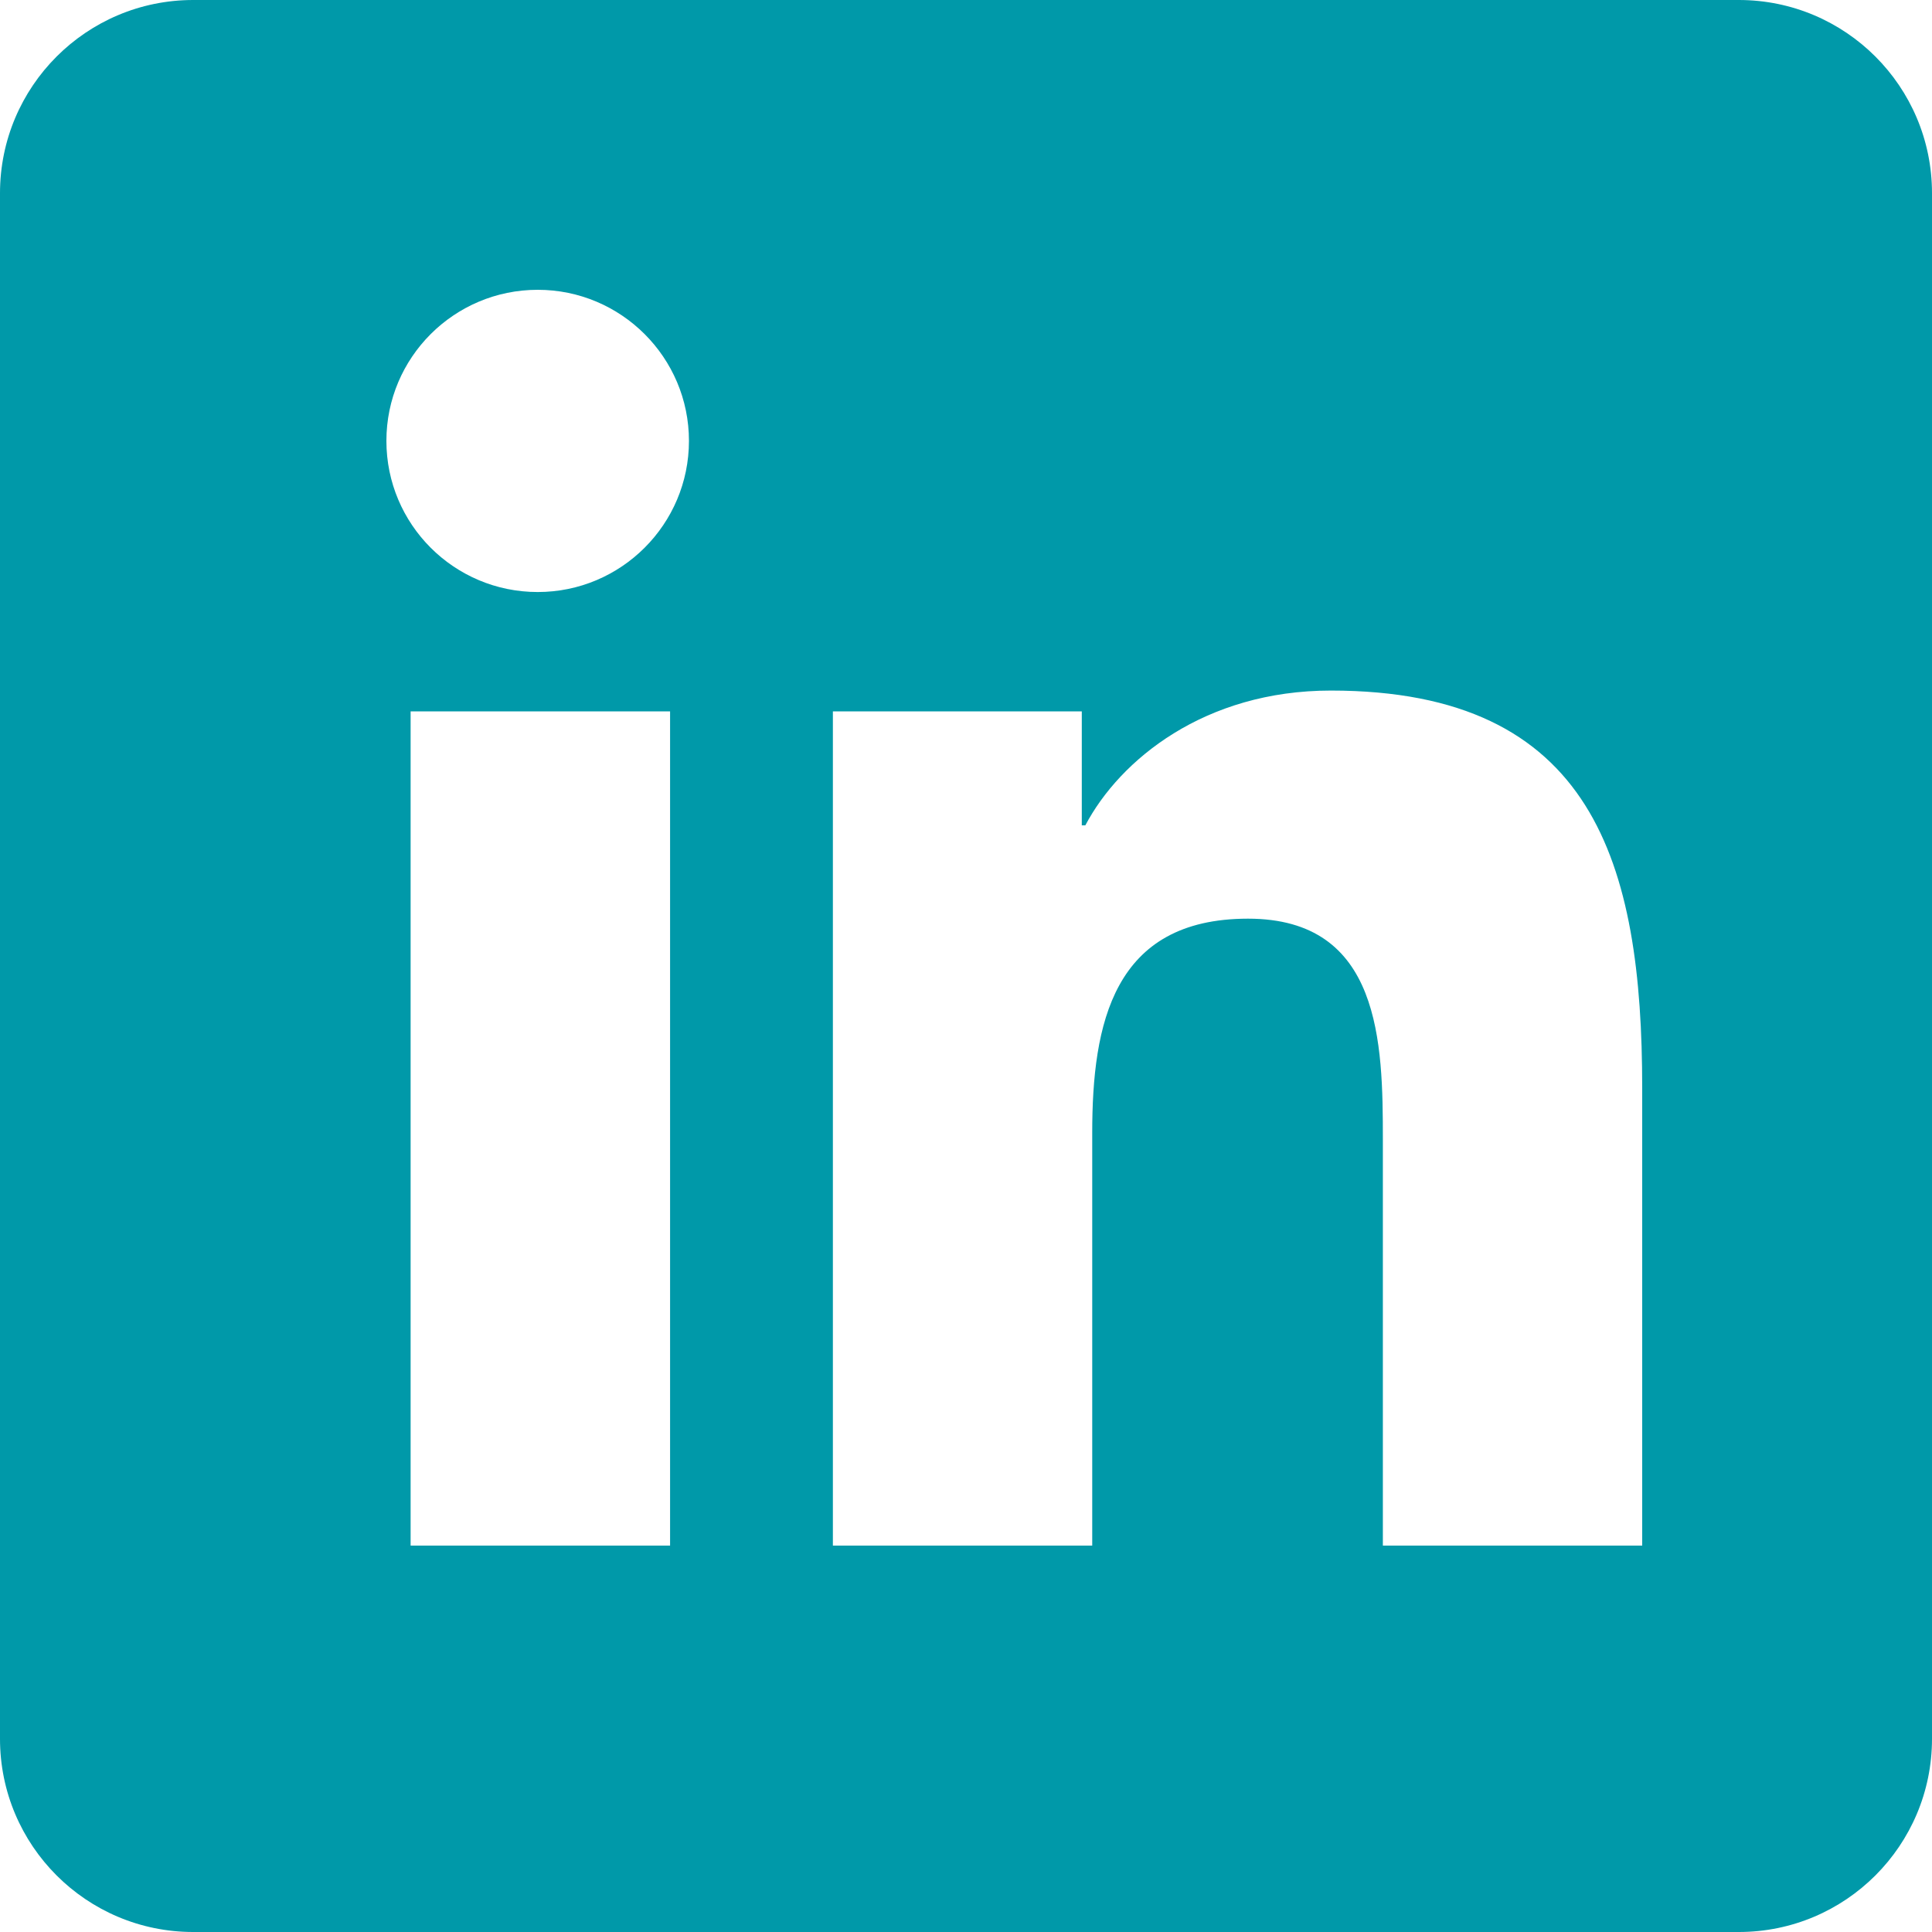 <svg width="30" height="30" viewBox="0 0 30 30" fill="none" xmlns="http://www.w3.org/2000/svg">
<path fill-rule="evenodd" clip-rule="evenodd" d="M27 0H3C1.343 0 0 1.343 0 3V27C0 28.657 1.343 30 3 30H27C28.657 30 30 28.657 30 27V3C30 1.343 28.657 0 27 0ZM6 6.846C6 8.141 7.05 9.193 8.35 9.193C9.645 9.193 10.698 8.141 10.698 6.846C10.698 5.552 9.645 4.5 8.35 4.5C7.052 4.5 6 5.551 6 6.846ZM6.376 24H10.405V11.046H6.376V24ZM25.5 24H21.473V17.7C21.473 16.198 21.446 14.265 19.379 14.265C17.282 14.265 16.96 15.901 16.96 17.591V24H12.933V11.046H16.798V12.816H16.853C17.391 11.797 18.705 10.723 20.666 10.723C24.746 10.723 25.5 13.407 25.5 16.895V24Z" fill="#0099A9"/>
</svg>
